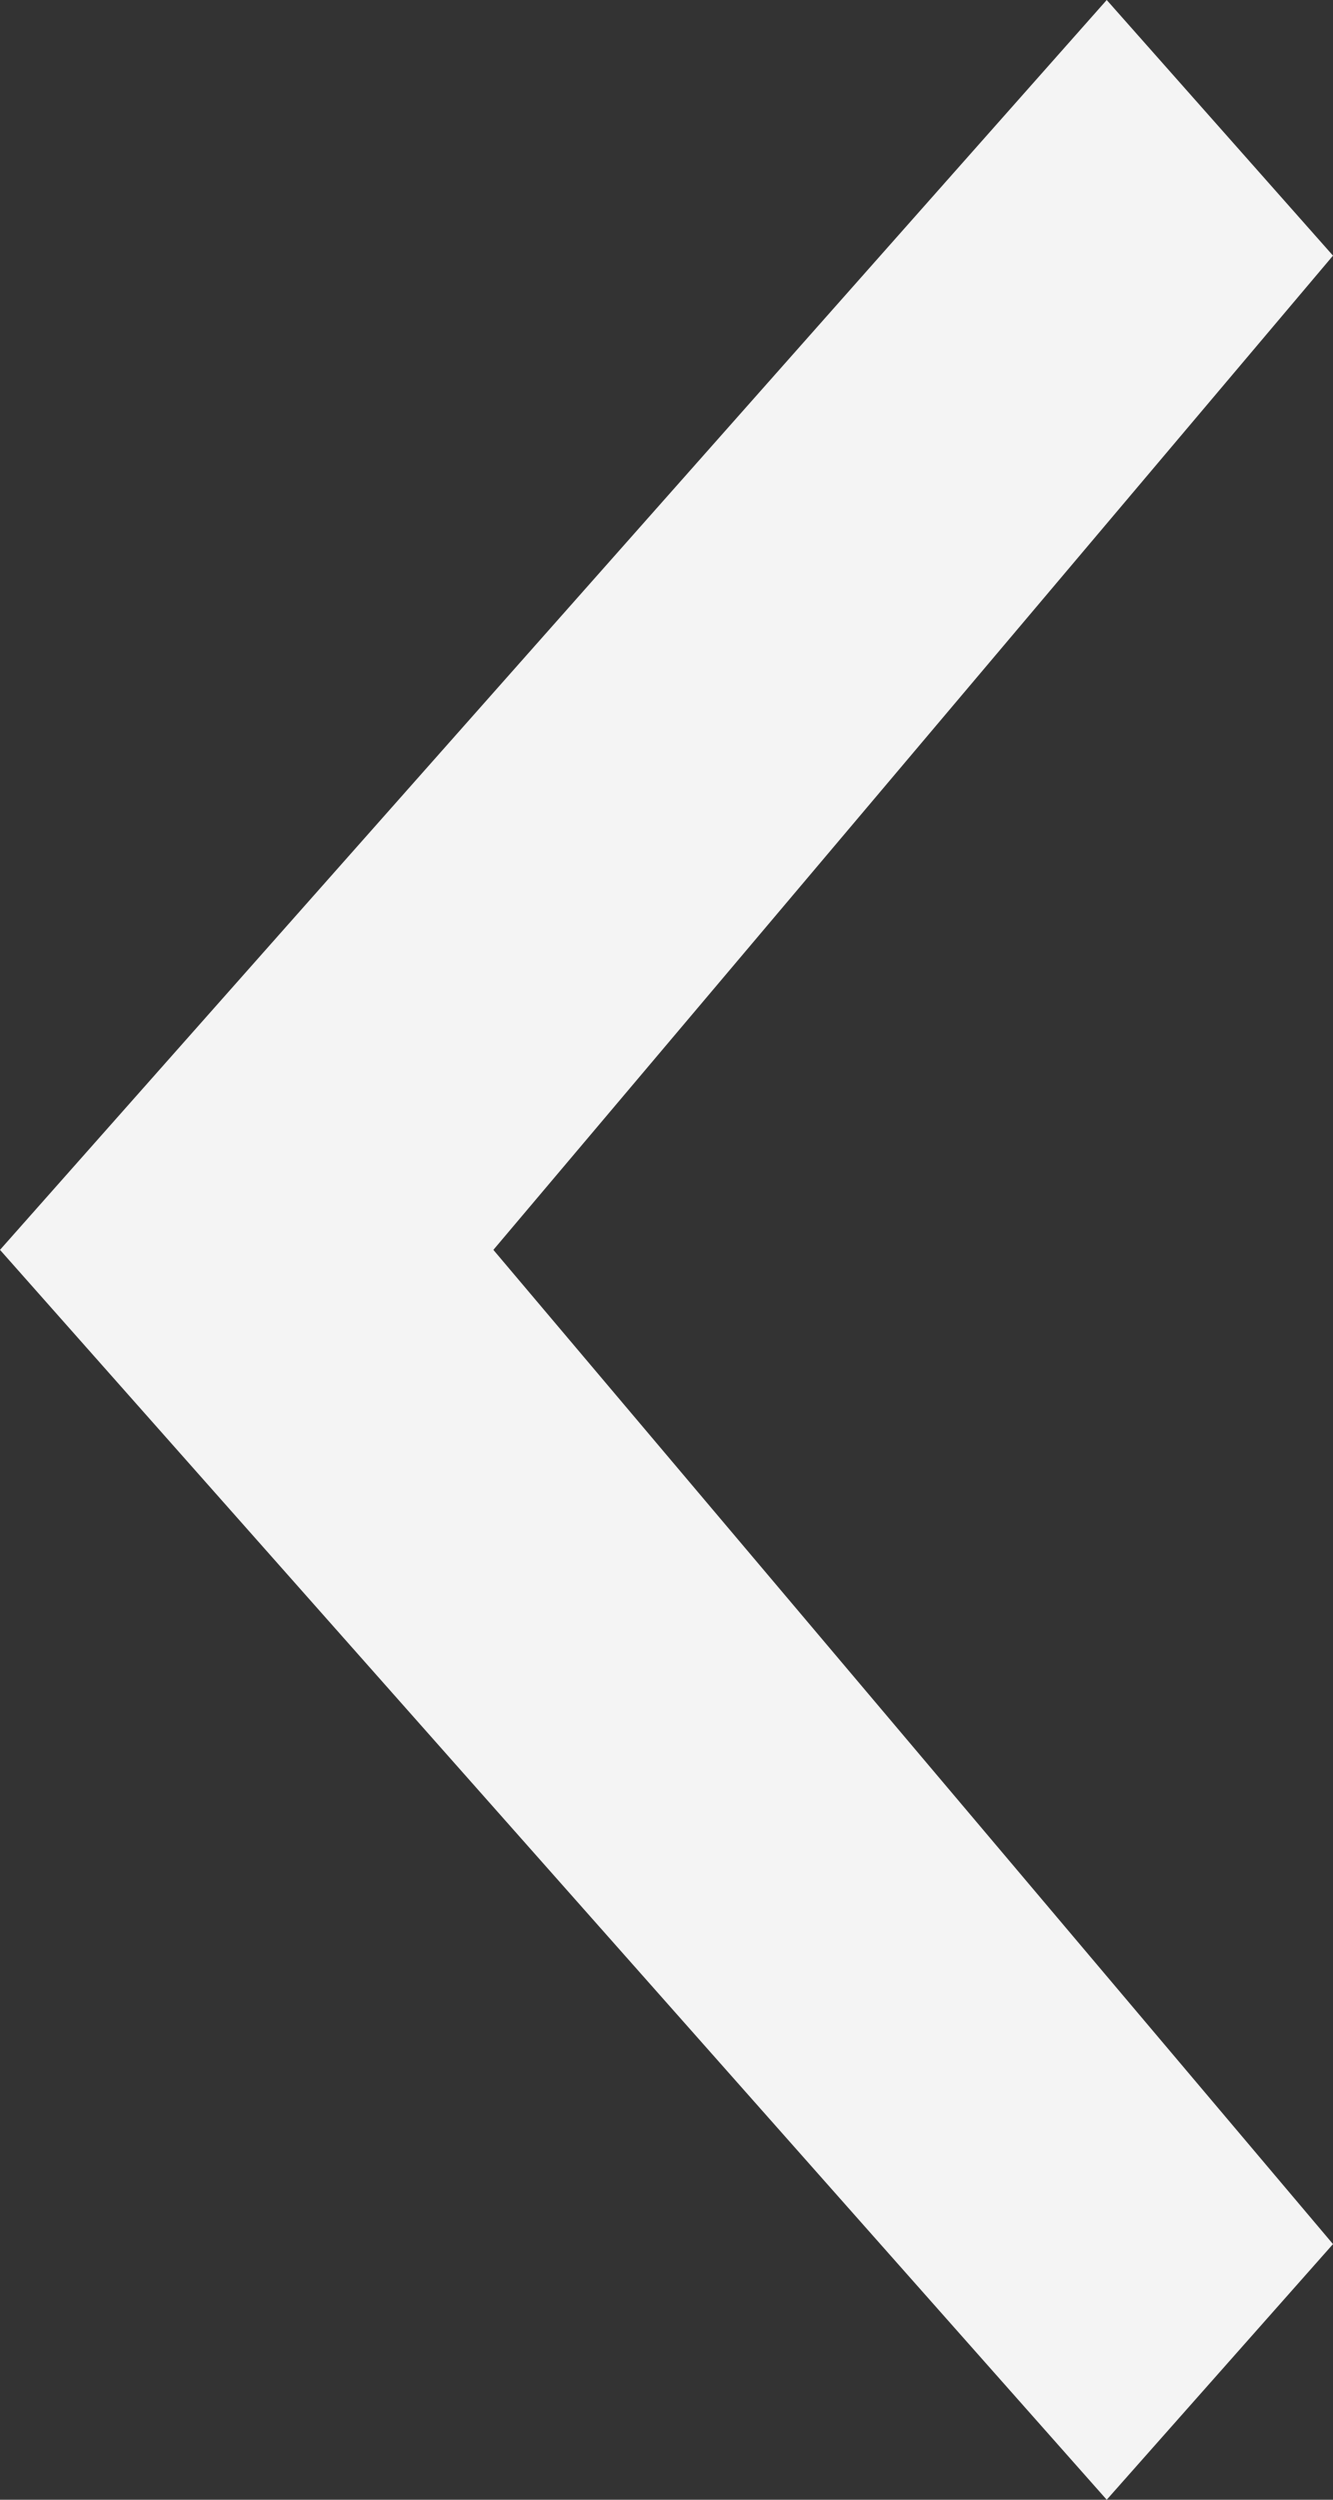 <svg width="8" height="15" viewBox="0 0 8 15" fill="none" xmlns="http://www.w3.org/2000/svg">
<rect x="0" y="0" width="8" height="15" fill="#333333" stroke="none"/>
<path d="M2.961 7.5L8 1.534L6.642 0L6.32299e-08 7.5L6.642 15L8 13.466L2.961 7.5Z" fill="#f4f4f4"/>
</svg>
